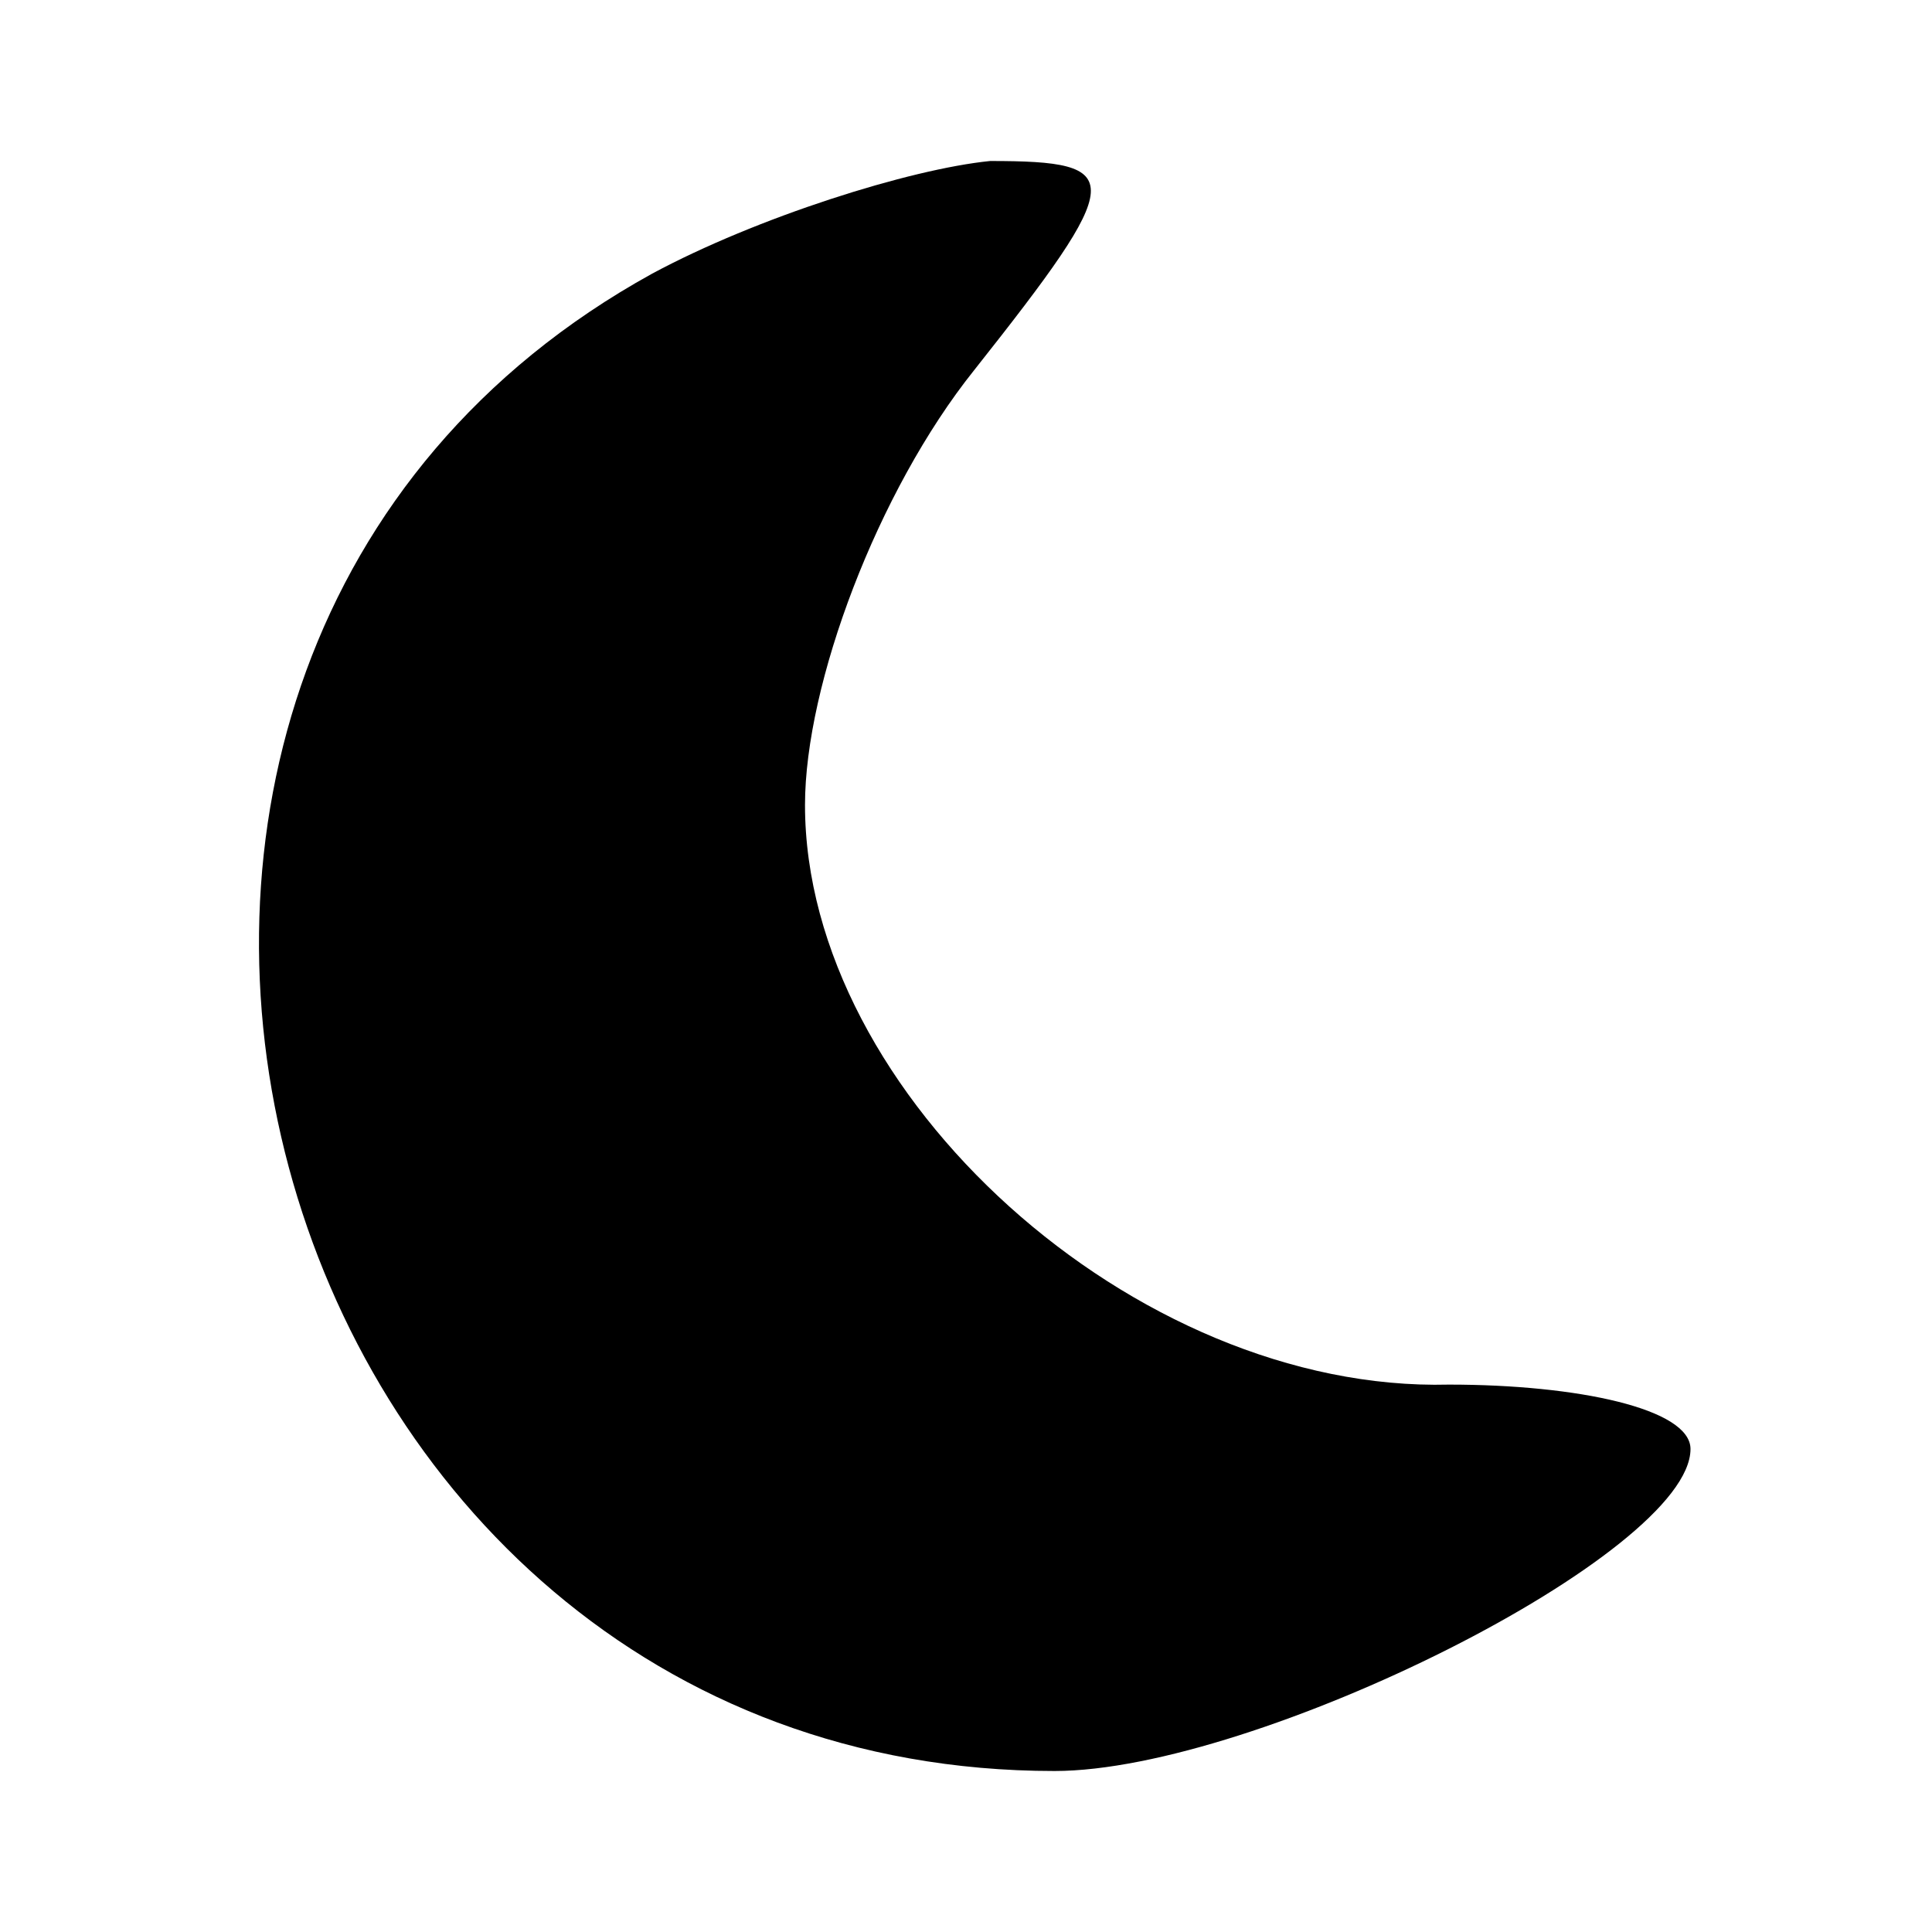 <?xml version="1.0" standalone="no"?>
<!DOCTYPE svg PUBLIC "-//W3C//DTD SVG 20010904//EN"
 "http://www.w3.org/TR/2001/REC-SVG-20010904/DTD/svg10.dtd">
<svg version="1.0" xmlns="http://www.w3.org/2000/svg"
 width="24pt" height="24pt" viewBox="0 0 24 24"
 preserveAspectRatio="xMidYMid meet">

<g transform="translate(0,24) scale(0.1,-0.1)"
fill="#000000" stroke="none">
<path d="M81 206 c-87 -48 -50 -186 50 -186 25 0 79 27 79 40 0 5 -14 8 -30 8
-39 -1 -80 36 -80 72 0 15 9 39 21 54 19 24 19 26 2 26 -10 -1 -29 -7 -42 -14z"/>
</g>
</svg>
